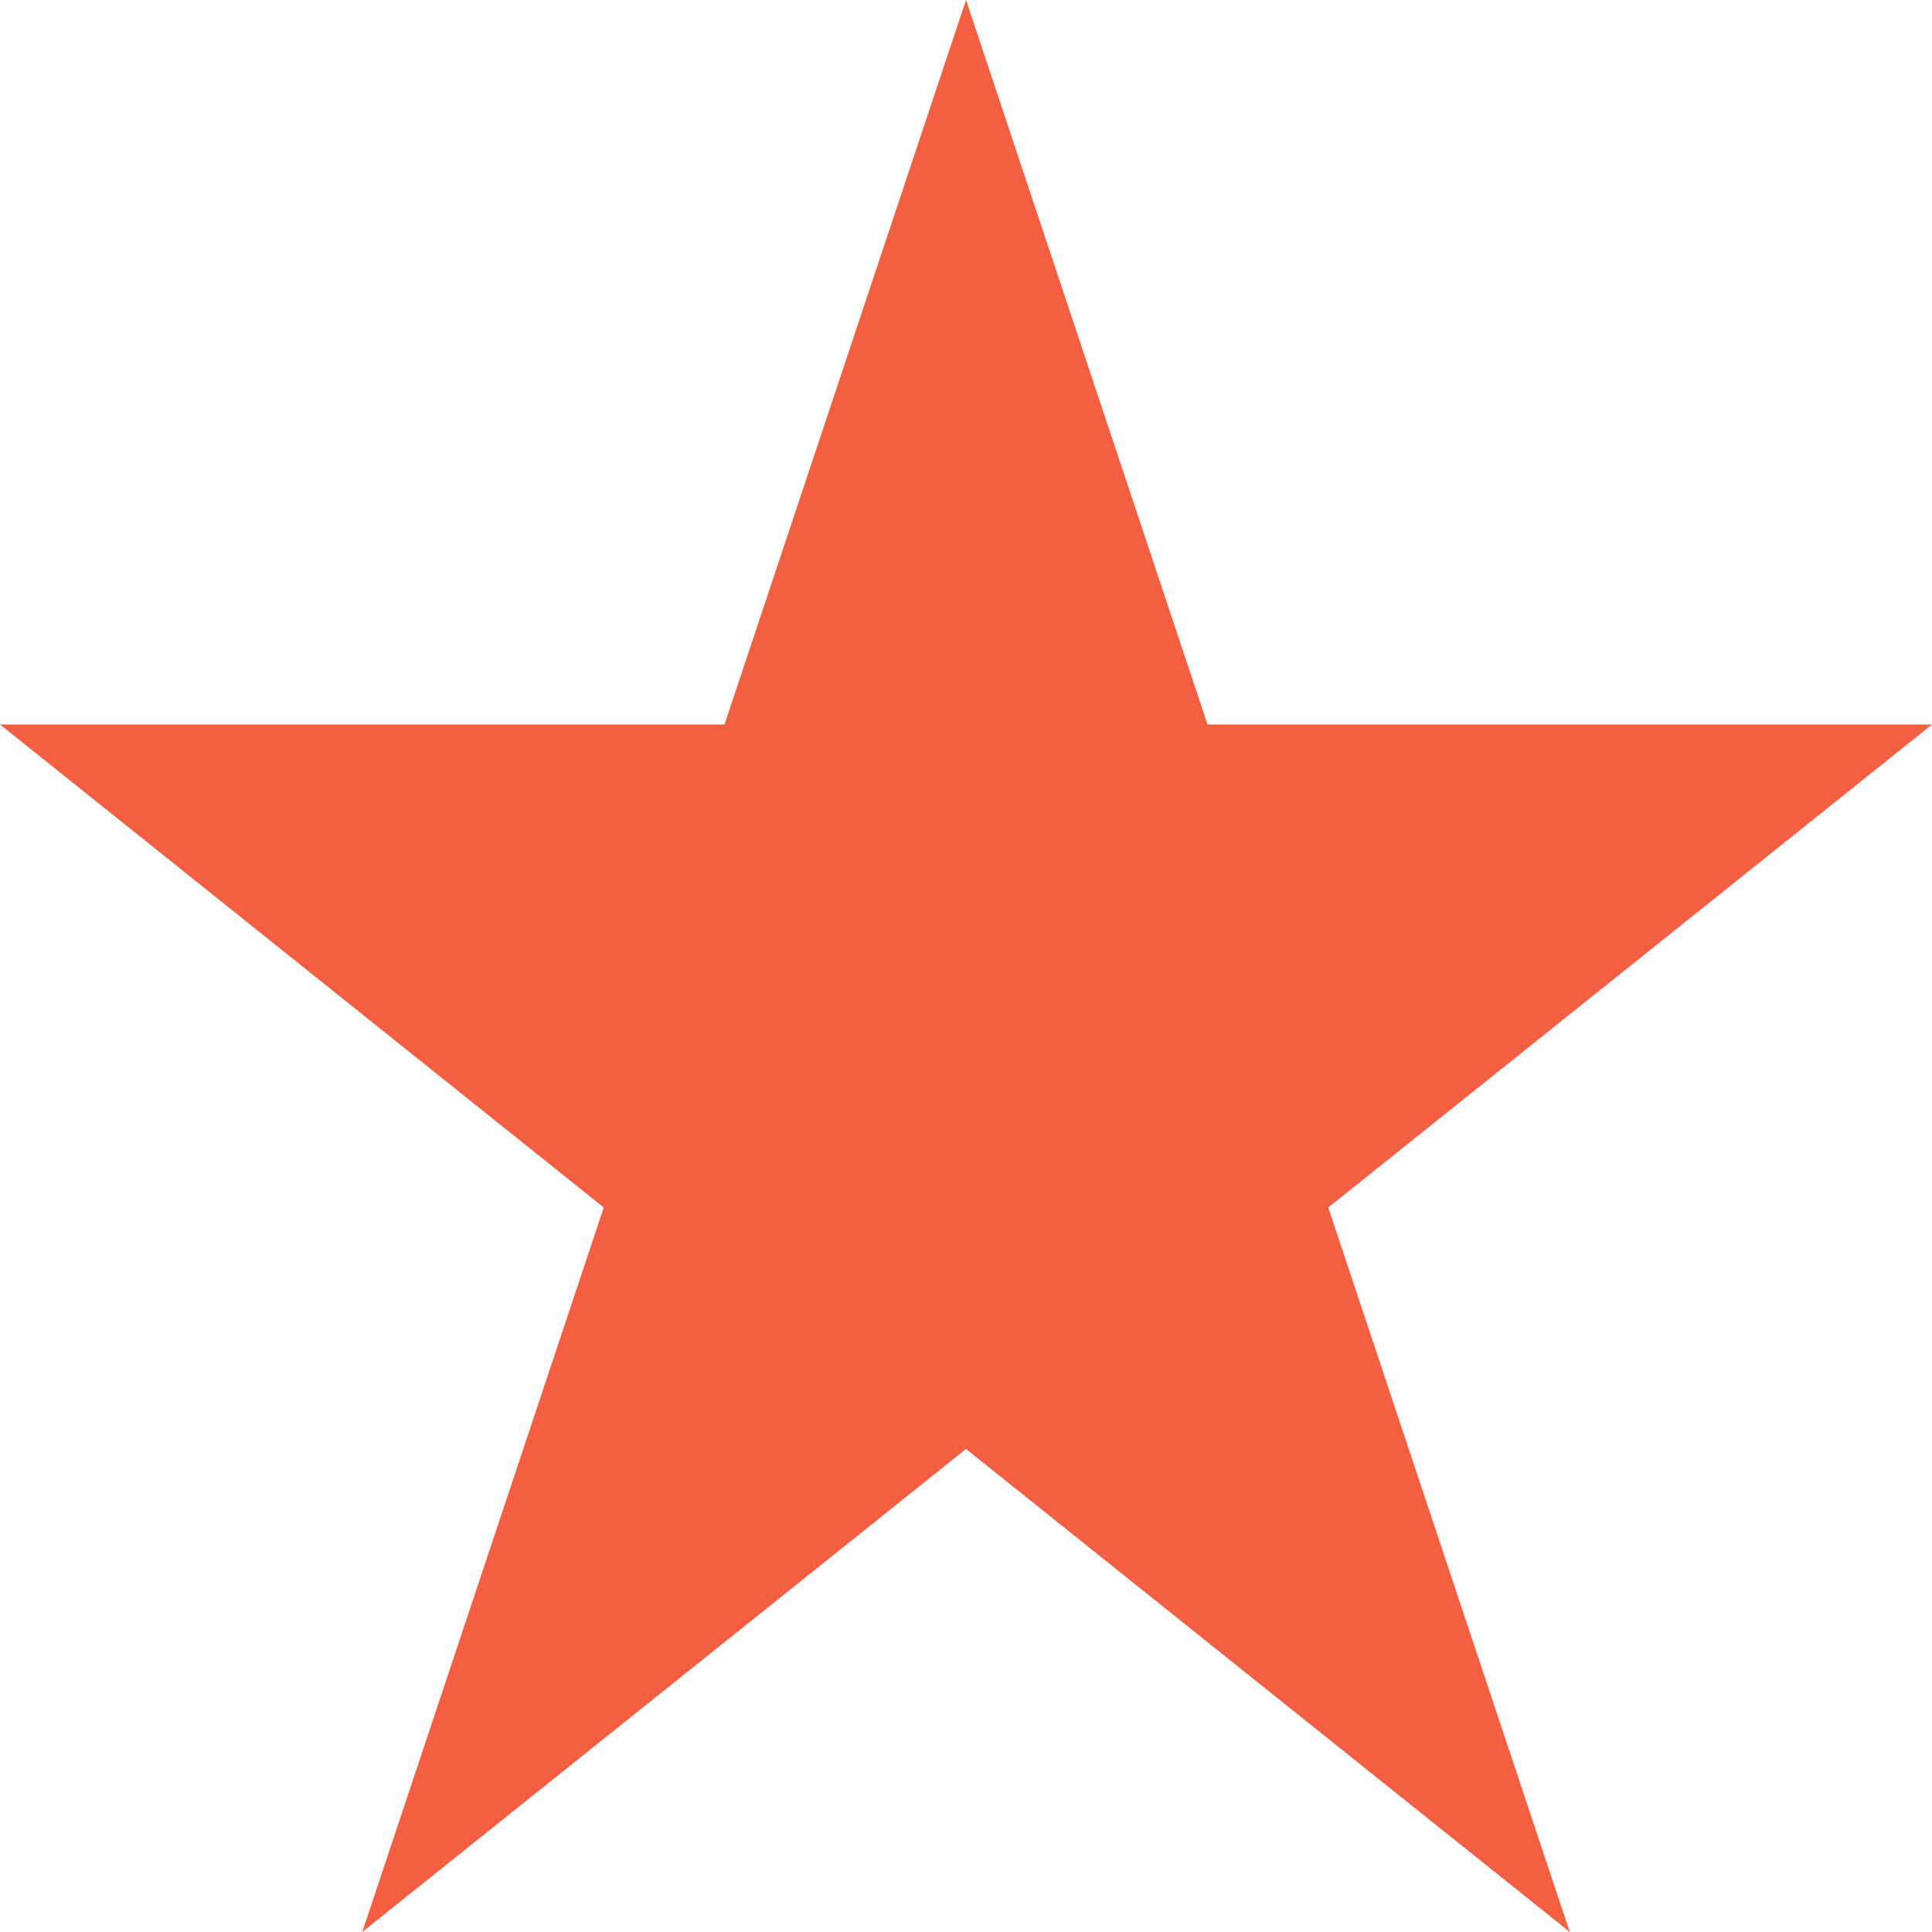 <svg id="Layer_1" data-name="Layer 1" xmlns="http://www.w3.org/2000/svg" width="64" height="64" viewBox="0 0 64 64"><defs><style>.cls-1{fill:#f55f41;}</style></defs><title>star</title><path class="cls-1" d="M32,0L24,24H0L20,40,12,64,32,48,52,64,44,40,64,24H40Z"/></svg>